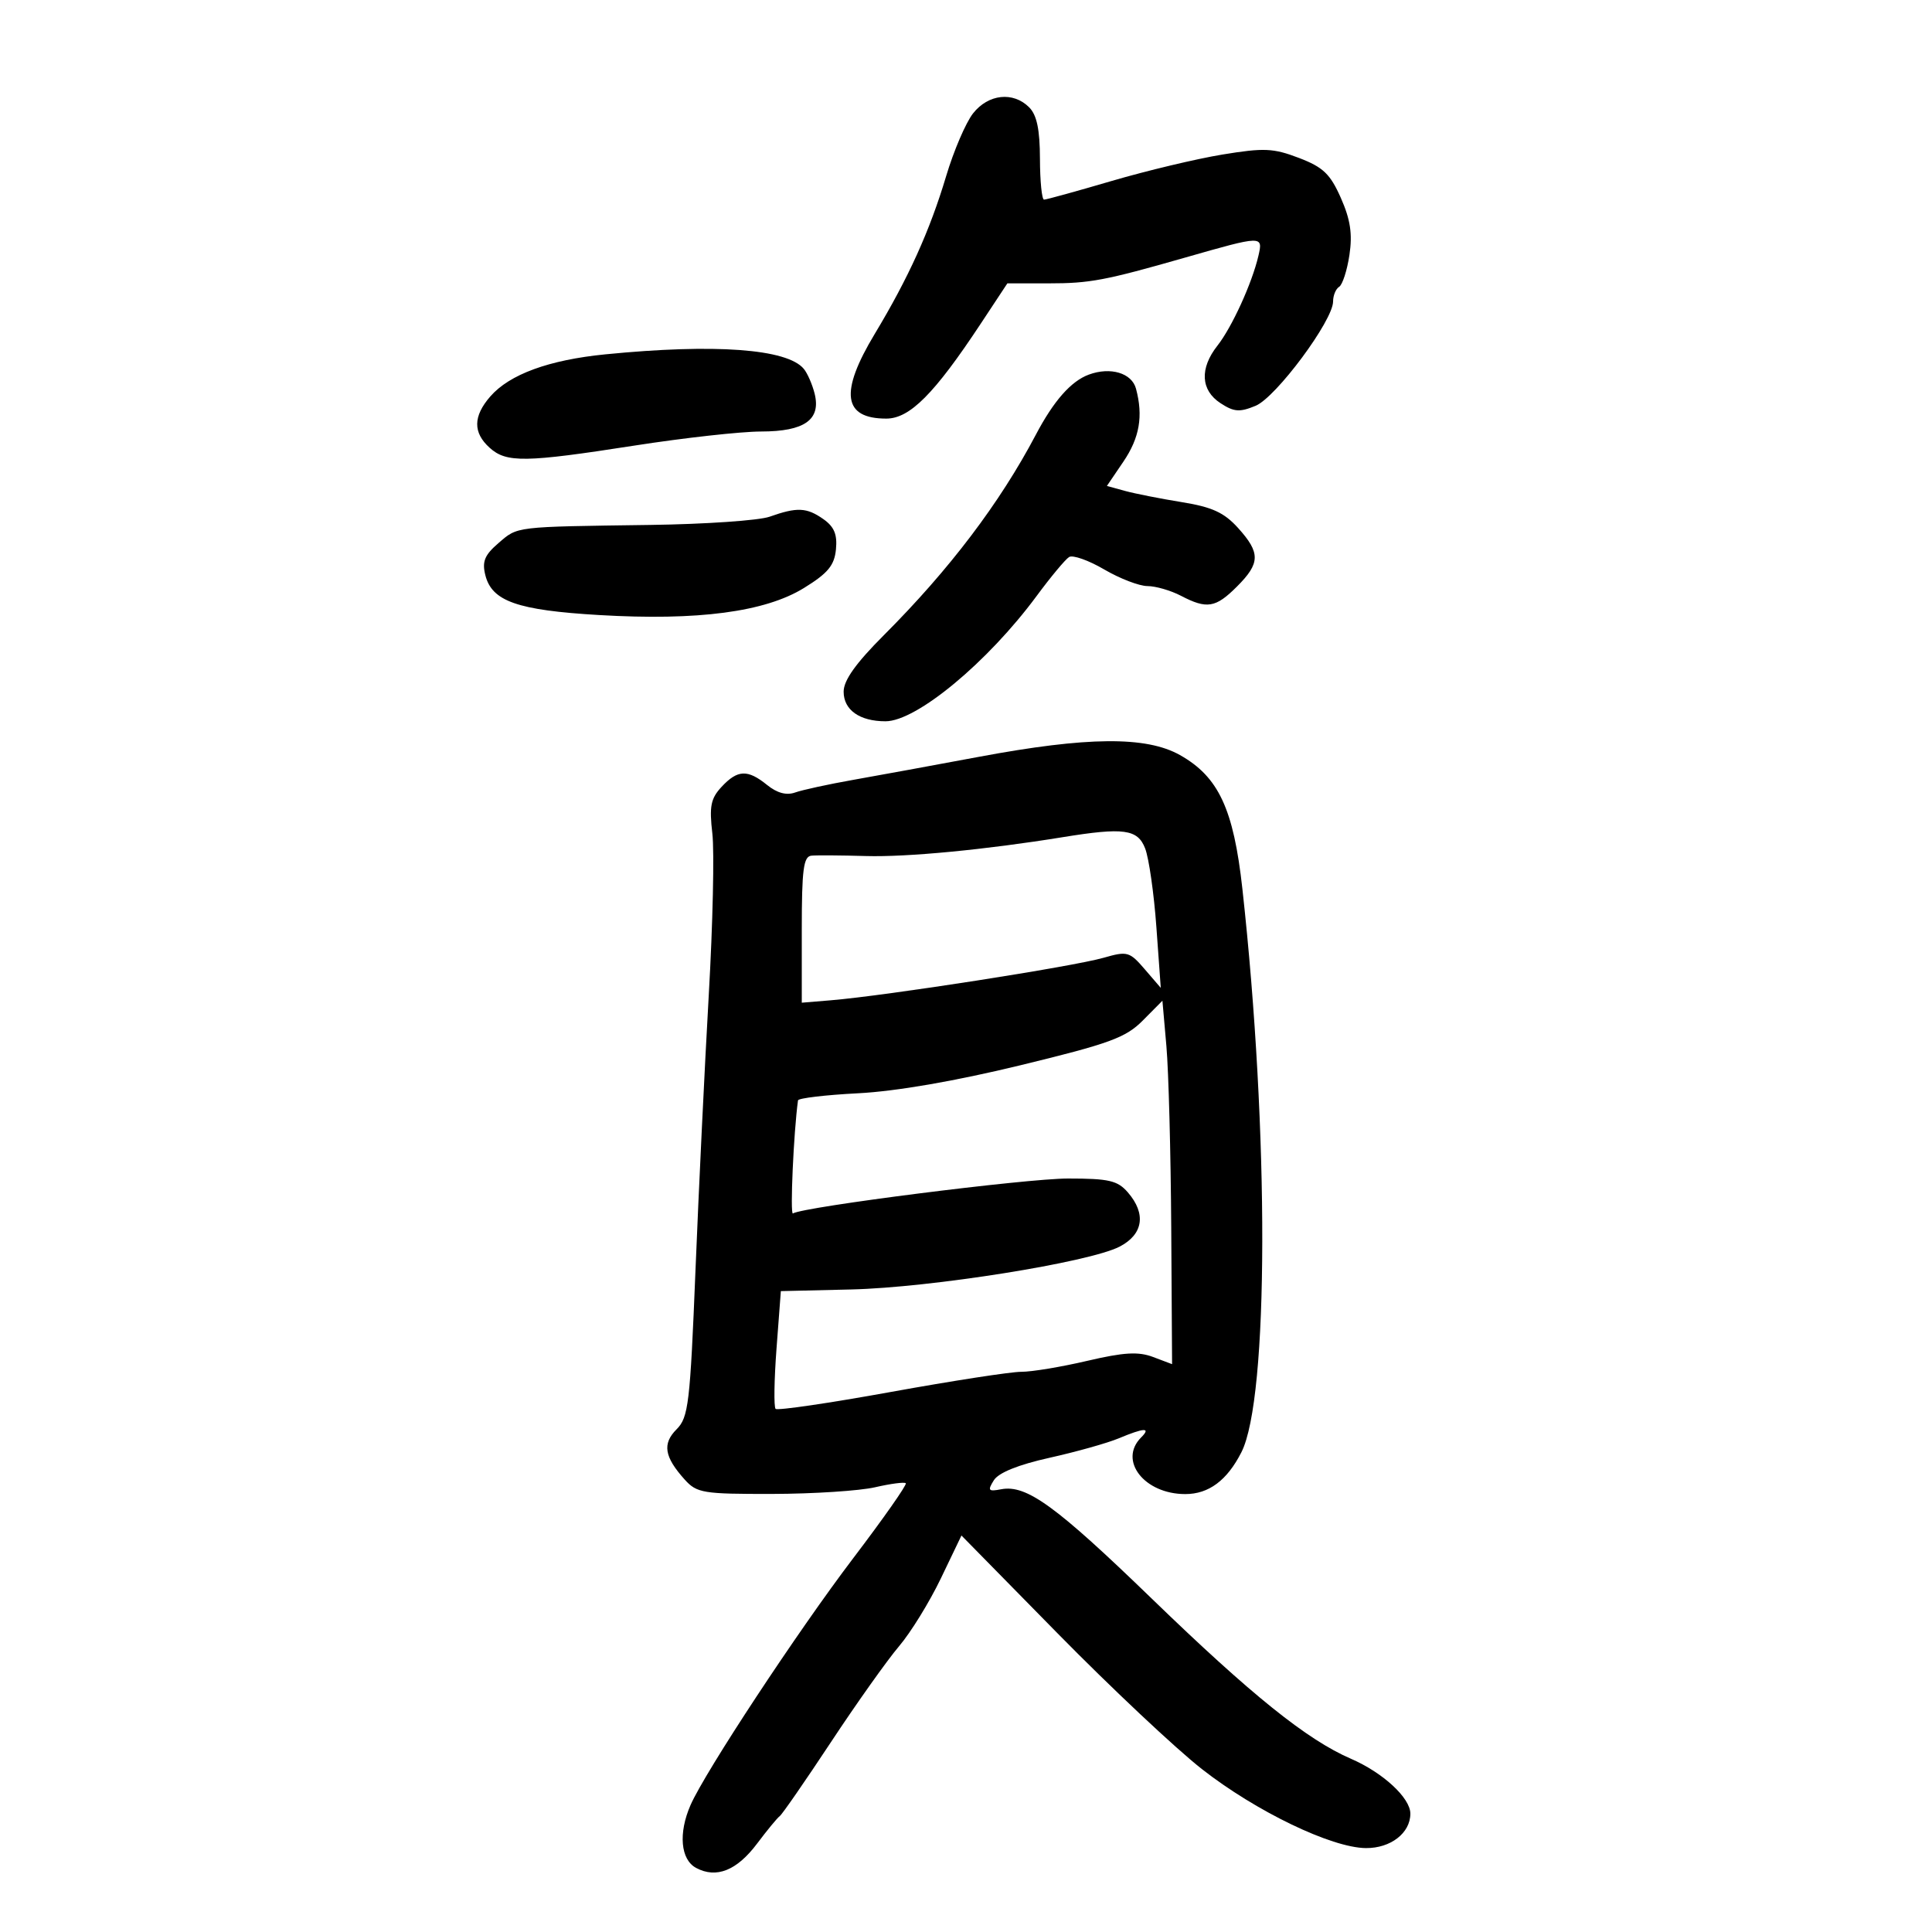 <svg xmlns="http://www.w3.org/2000/svg" width="300" height="300" viewBox="0 0 300 300" version="1.1">
	<path d="M 151.097 17.604 C 149.970 19.037, 148.088 23.424, 146.915 27.354 C 144.390 35.813, 141.067 43.155, 135.827 51.852 C 130.345 60.952, 130.897 65, 137.622 65 C 141.271 65, 145.083 61.168, 152.296 50.250 L 156.424 44 162.846 44 C 169.235 44, 171.595 43.554, 184 40.005 C 196.070 36.551, 196.144 36.549, 195.405 39.725 C 194.415 43.977, 191.300 50.804, 189.035 53.682 C 186.261 57.209, 186.440 60.587, 189.506 62.596 C 191.609 63.974, 192.488 64.040, 194.973 63.011 C 198.145 61.697, 207.006 49.762, 207.002 46.809 C 207.001 45.879, 207.424 44.856, 207.942 44.536 C 208.460 44.215, 209.179 41.990, 209.539 39.589 C 210.028 36.325, 209.693 34.095, 208.208 30.738 C 206.559 27.010, 205.457 25.958, 201.694 24.521 C 197.718 23.002, 196.271 22.938, 189.833 23.995 C 185.800 24.658, 178.054 26.504, 172.620 28.100 C 167.186 29.695, 162.461 30.999, 162.120 30.999 C 161.779 30.998, 161.492 28.146, 161.483 24.661 C 161.471 20.104, 161 17.857, 159.805 16.662 C 157.323 14.180, 153.462 14.598, 151.097 17.604 M 94 55.022 C 85.233 55.890, 79.118 58.129, 76.132 61.563 C 73.458 64.638, 73.424 67.169, 76.023 69.521 C 78.630 71.880, 81.523 71.837, 98.500 69.192 C 106.200 67.992, 115.055 67.008, 118.179 67.005 C 124.932 66.999, 127.511 65.171, 126.492 61.112 C 126.133 59.681, 125.377 57.954, 124.811 57.273 C 122.229 54.161, 110.990 53.340, 94 55.022 M 169.068 58.170 C 166.304 59.193, 163.619 62.239, 160.846 67.500 C 155.246 78.123, 147.411 88.458, 137.250 98.625 C 132.884 102.994, 131 105.640, 131 107.404 C 131 110.245, 133.484 112, 137.504 112 C 142.316 112, 153.358 102.845, 160.964 92.549 C 163.159 89.577, 165.429 86.853, 166.008 86.495 C 166.586 86.138, 169.039 87.005, 171.458 88.423 C 173.877 89.840, 176.901 91.003, 178.178 91.006 C 179.455 91.010, 181.789 91.685, 183.364 92.506 C 187.411 94.617, 188.758 94.396, 192.077 91.077 C 195.706 87.447, 195.737 85.848, 192.250 81.986 C 190.083 79.586, 188.228 78.734, 183.500 77.970 C 180.200 77.436, 176.235 76.653, 174.689 76.229 L 171.879 75.457 174.439 71.684 C 176.956 67.976, 177.538 64.606, 176.396 60.349 C 175.743 57.918, 172.421 56.930, 169.068 58.170 M 119.500 80.235 C 117.850 80.819, 109.525 81.393, 101 81.511 C 79.744 81.803, 80.437 81.720, 77.404 84.329 C 75.246 86.185, 74.832 87.195, 75.363 89.310 C 76.382 93.370, 80.337 94.756, 93.035 95.504 C 108.361 96.407, 118.800 95.028, 124.845 91.300 C 128.560 89.009, 129.562 87.800, 129.806 85.311 C 130.035 82.983, 129.534 81.787, 127.834 80.596 C 125.250 78.787, 123.769 78.722, 119.500 80.235 M 152 117.521 C 145.125 118.806, 136.350 120.414, 132.500 121.094 C 128.650 121.775, 124.588 122.658, 123.474 123.056 C 122.124 123.539, 120.668 123.149, 119.113 121.890 C 116.091 119.443, 114.538 119.506, 112.051 122.176 C 110.363 123.987, 110.122 125.201, 110.613 129.426 C 110.937 132.217, 110.687 143.500, 110.057 154.500 C 109.428 165.500, 108.500 184.720, 107.996 197.211 C 107.158 217.962, 106.905 220.095, 105.062 221.938 C 102.818 224.182, 103.147 226.221, 106.323 229.750 C 108.205 231.840, 109.171 231.998, 119.924 231.976 C 126.291 231.962, 133.472 231.496, 135.882 230.941 C 138.292 230.385, 140.438 230.105, 140.652 230.318 C 140.865 230.532, 137.193 235.767, 132.491 241.953 C 123.869 253.298, 109.485 275.126, 107.223 280.297 C 105.315 284.661, 105.680 288.759, 108.093 290.050 C 111.234 291.731, 114.418 290.458, 117.568 286.263 C 119.123 284.193, 120.704 282.275, 121.083 282 C 121.462 281.725, 125.042 276.550, 129.039 270.500 C 133.036 264.450, 137.789 257.759, 139.600 255.632 C 141.412 253.505, 144.334 248.765, 146.094 245.098 L 149.294 238.432 164.259 253.666 C 172.490 262.045, 182.555 271.509, 186.626 274.698 C 195.014 281.268, 206.755 286.925, 212.095 286.970 C 215.937 287.002, 219 284.631, 219 281.626 C 219 279.180, 214.749 275.253, 209.767 273.097 C 202.943 270.144, 194.335 263.224, 178.863 248.250 C 163.954 233.820, 159.385 230.502, 155.460 231.252 C 153.466 231.634, 153.322 231.458, 154.319 229.861 C 155.058 228.677, 158.106 227.446, 162.980 226.361 C 167.116 225.441, 171.948 224.084, 173.718 223.344 C 177.697 221.682, 178.762 221.638, 177.200 223.200 C 173.620 226.780, 177.683 232, 184.048 232 C 187.698 232, 190.539 229.881, 192.767 225.500 C 197.024 217.126, 197.094 175.850, 192.915 138 C 191.547 125.605, 189.213 120.612, 183.212 117.239 C 177.971 114.294, 168.825 114.376, 152 117.521 M 165 129.999 C 153.098 131.933, 140.842 133.109, 134.500 132.926 C 130.650 132.814, 126.825 132.787, 126 132.866 C 124.763 132.984, 124.500 135, 124.500 144.354 L 124.500 155.698 129 155.325 C 137.618 154.611, 166.574 150.096, 171.382 148.718 C 175.051 147.665, 175.399 147.763, 177.753 150.500 L 180.244 153.395 179.562 143.947 C 179.188 138.751, 178.403 133.262, 177.819 131.750 C 176.660 128.749, 174.502 128.454, 165 129.999 M 177.452 158.465 C 174.805 161.134, 172.305 162.048, 158.452 165.412 C 148.309 167.876, 139.131 169.460, 133.250 169.763 C 128.162 170.024, 123.961 170.522, 123.913 170.869 C 123.237 175.768, 122.656 188.712, 123.126 188.422 C 124.807 187.383, 159.329 183, 165.833 183 C 172.197 183, 173.534 183.310, 175.133 185.153 C 178.014 188.476, 177.525 191.677, 173.845 193.580 C 169.130 196.018, 144.552 199.937, 132.147 200.228 L 121.250 200.484 120.580 209.364 C 120.211 214.247, 120.146 218.479, 120.434 218.768 C 120.723 219.056, 128.769 217.876, 138.315 216.146 C 147.861 214.416, 156.983 213.006, 158.586 213.013 C 160.189 213.020, 164.789 212.256, 168.809 211.316 C 174.532 209.978, 176.757 209.847, 179.059 210.716 L 182 211.826 181.869 190.663 C 181.797 179.023, 181.460 166.326, 181.119 162.446 L 180.500 155.392 177.452 158.465" stroke="none" fill="black" fill-rule="evenodd"/>
</svg>